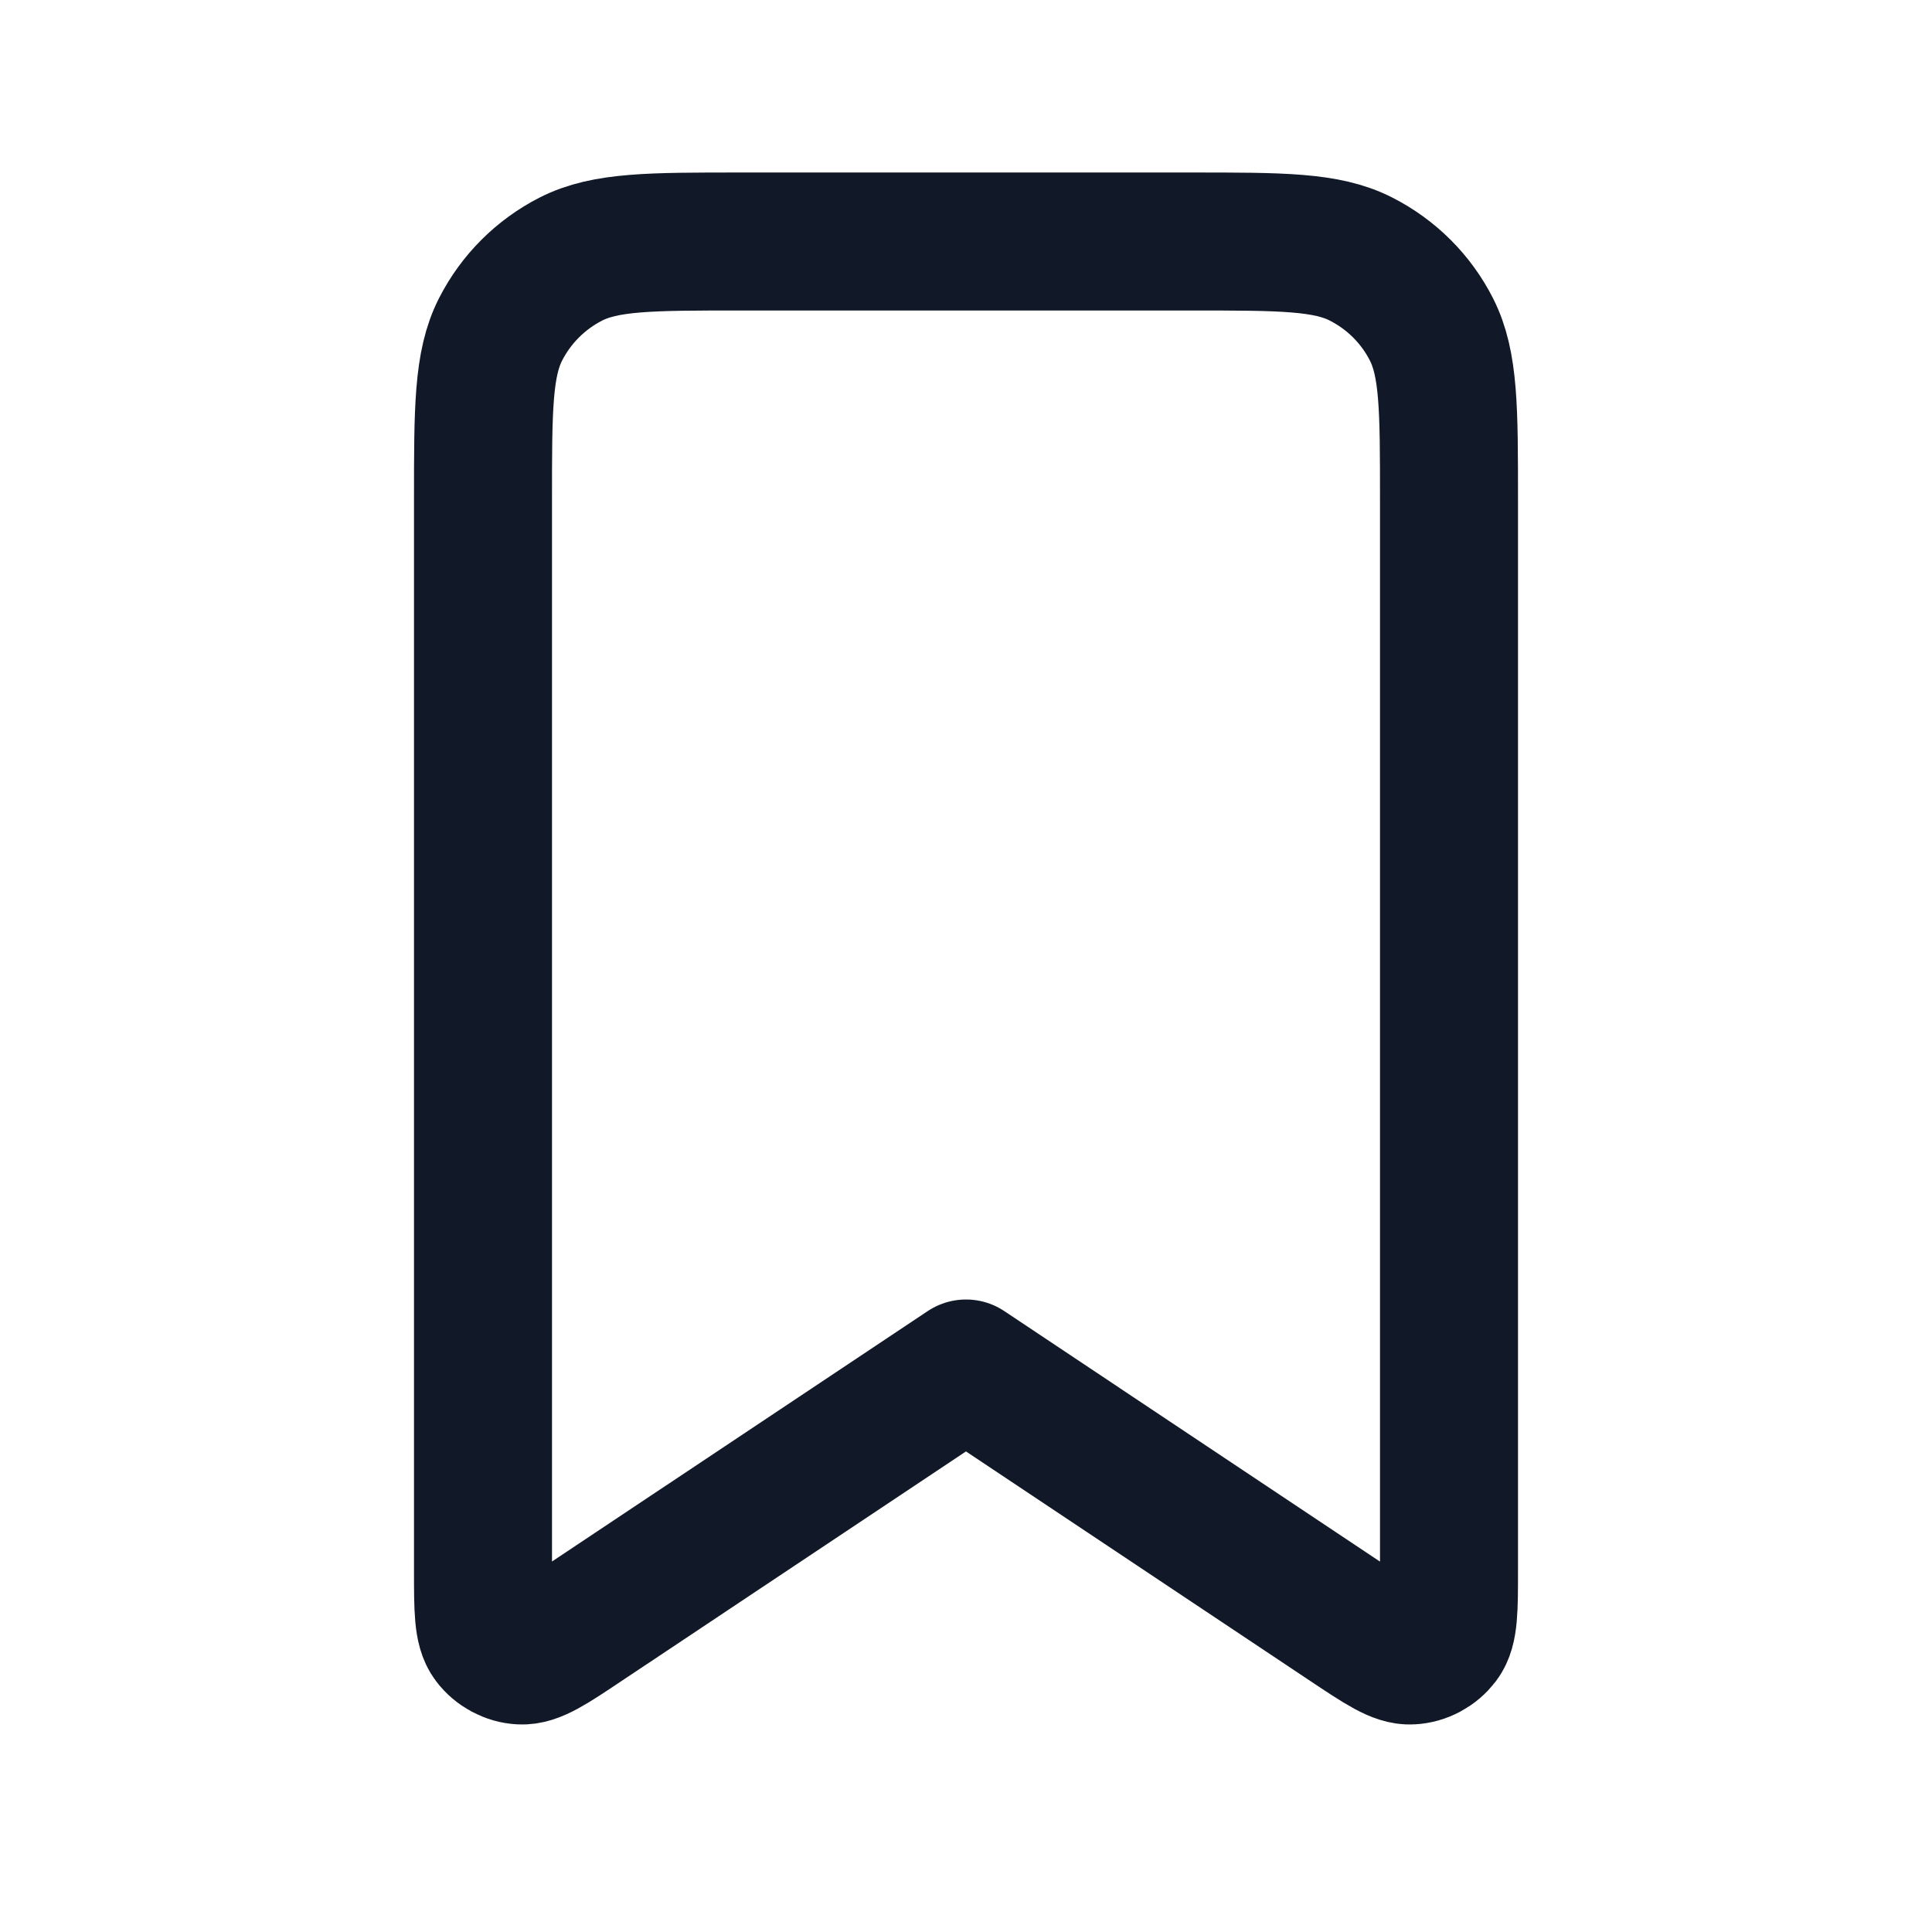 <svg width="21" height="21" viewBox="0 0 21 21" fill="none" xmlns="http://www.w3.org/2000/svg">
<path d="M5.25 5.425C5.25 4.445 5.25 3.955 5.441 3.58C5.609 3.251 5.876 2.984 6.205 2.816C6.58 2.625 7.07 2.625 8.05 2.625H12.95C13.93 2.625 14.42 2.625 14.794 2.816C15.124 2.984 15.392 3.251 15.559 3.58C15.75 3.955 15.75 4.445 15.75 5.425V17.067C15.75 17.492 15.75 17.705 15.662 17.821C15.623 17.872 15.575 17.913 15.519 17.943C15.463 17.973 15.401 17.991 15.338 17.994C15.192 18.003 15.015 17.885 14.662 17.65L10.5 14.875L6.338 17.649C5.985 17.885 5.808 18.003 5.661 17.994C5.598 17.991 5.537 17.973 5.481 17.943C5.425 17.913 5.376 17.872 5.338 17.821C5.25 17.705 5.25 17.492 5.25 17.067V5.425Z" stroke="#111827" stroke-width="1.5" stroke-linecap="round" stroke-linejoin="round"/>
</svg>
